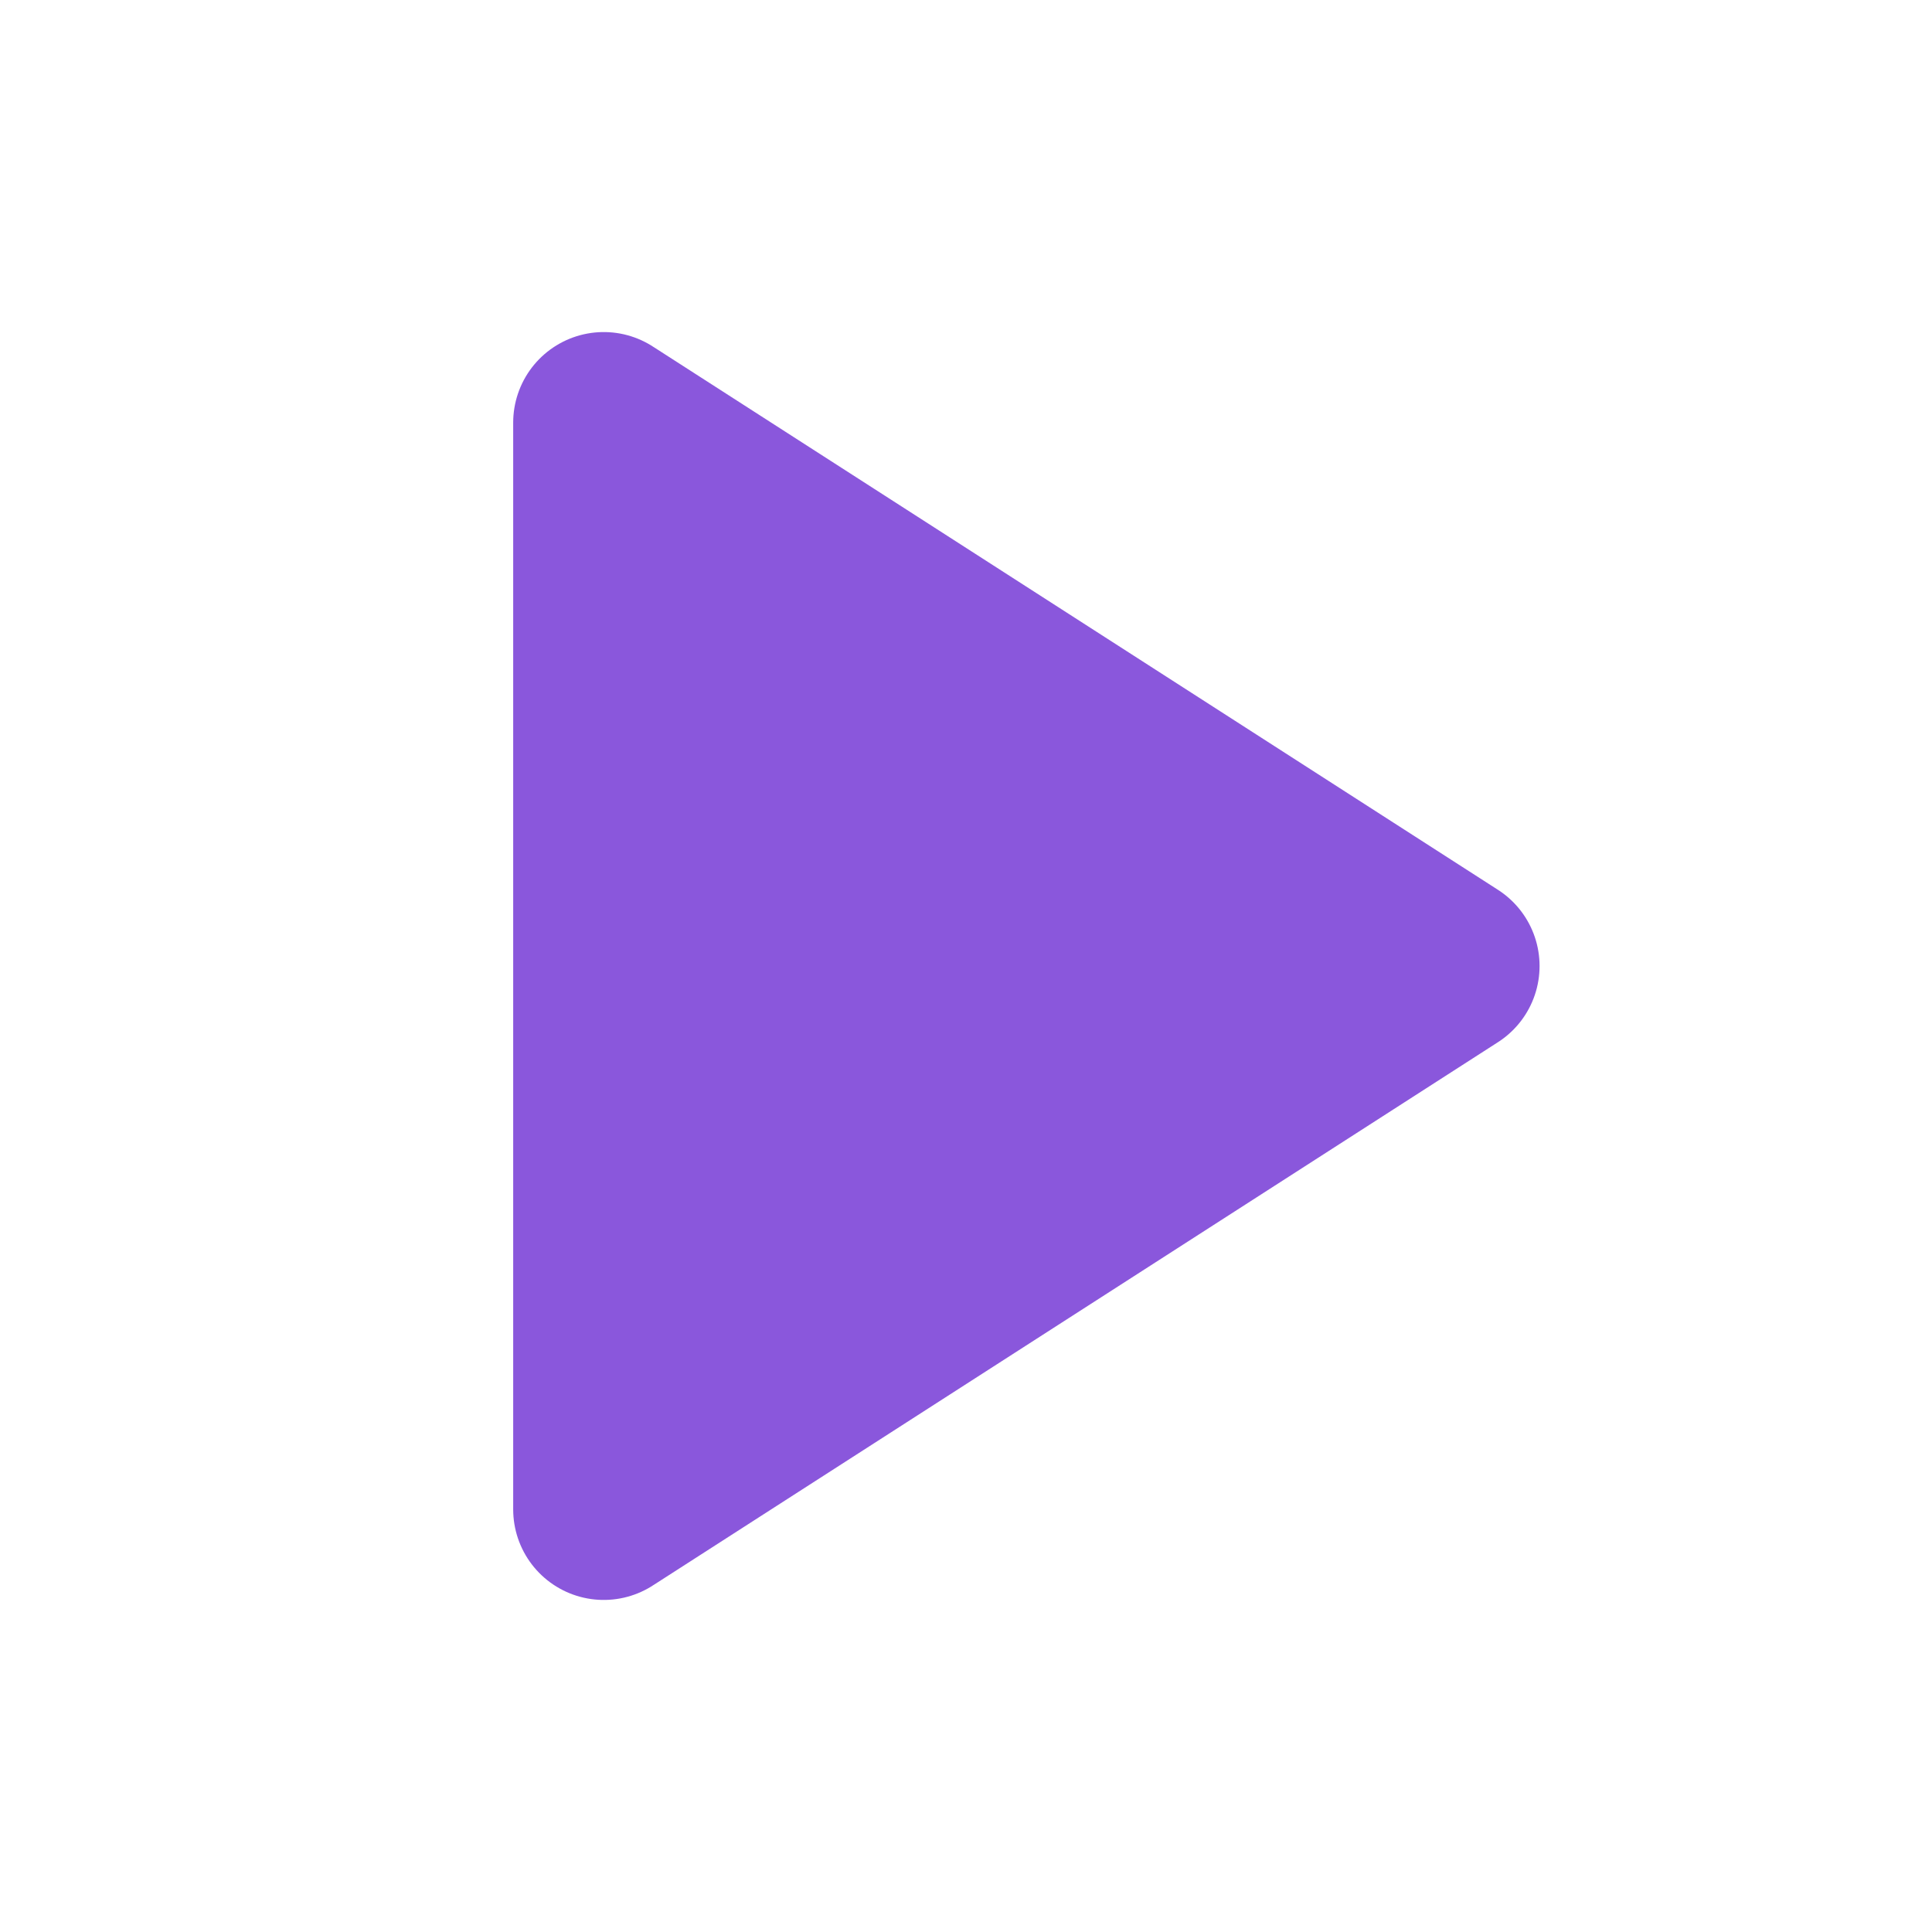 <?xml version="1.0" encoding="UTF-8"?>
<svg width="16" height="16" viewBox="0 0 16 16" fill="none" xmlns="http://www.w3.org/2000/svg">
  <path d="M5 3.5V12.5L12 8L5 3.5Z" fill="#8A57DC" stroke="#8A57DC" stroke-width="1.5" stroke-linecap="round" stroke-linejoin="round"/>
</svg>
